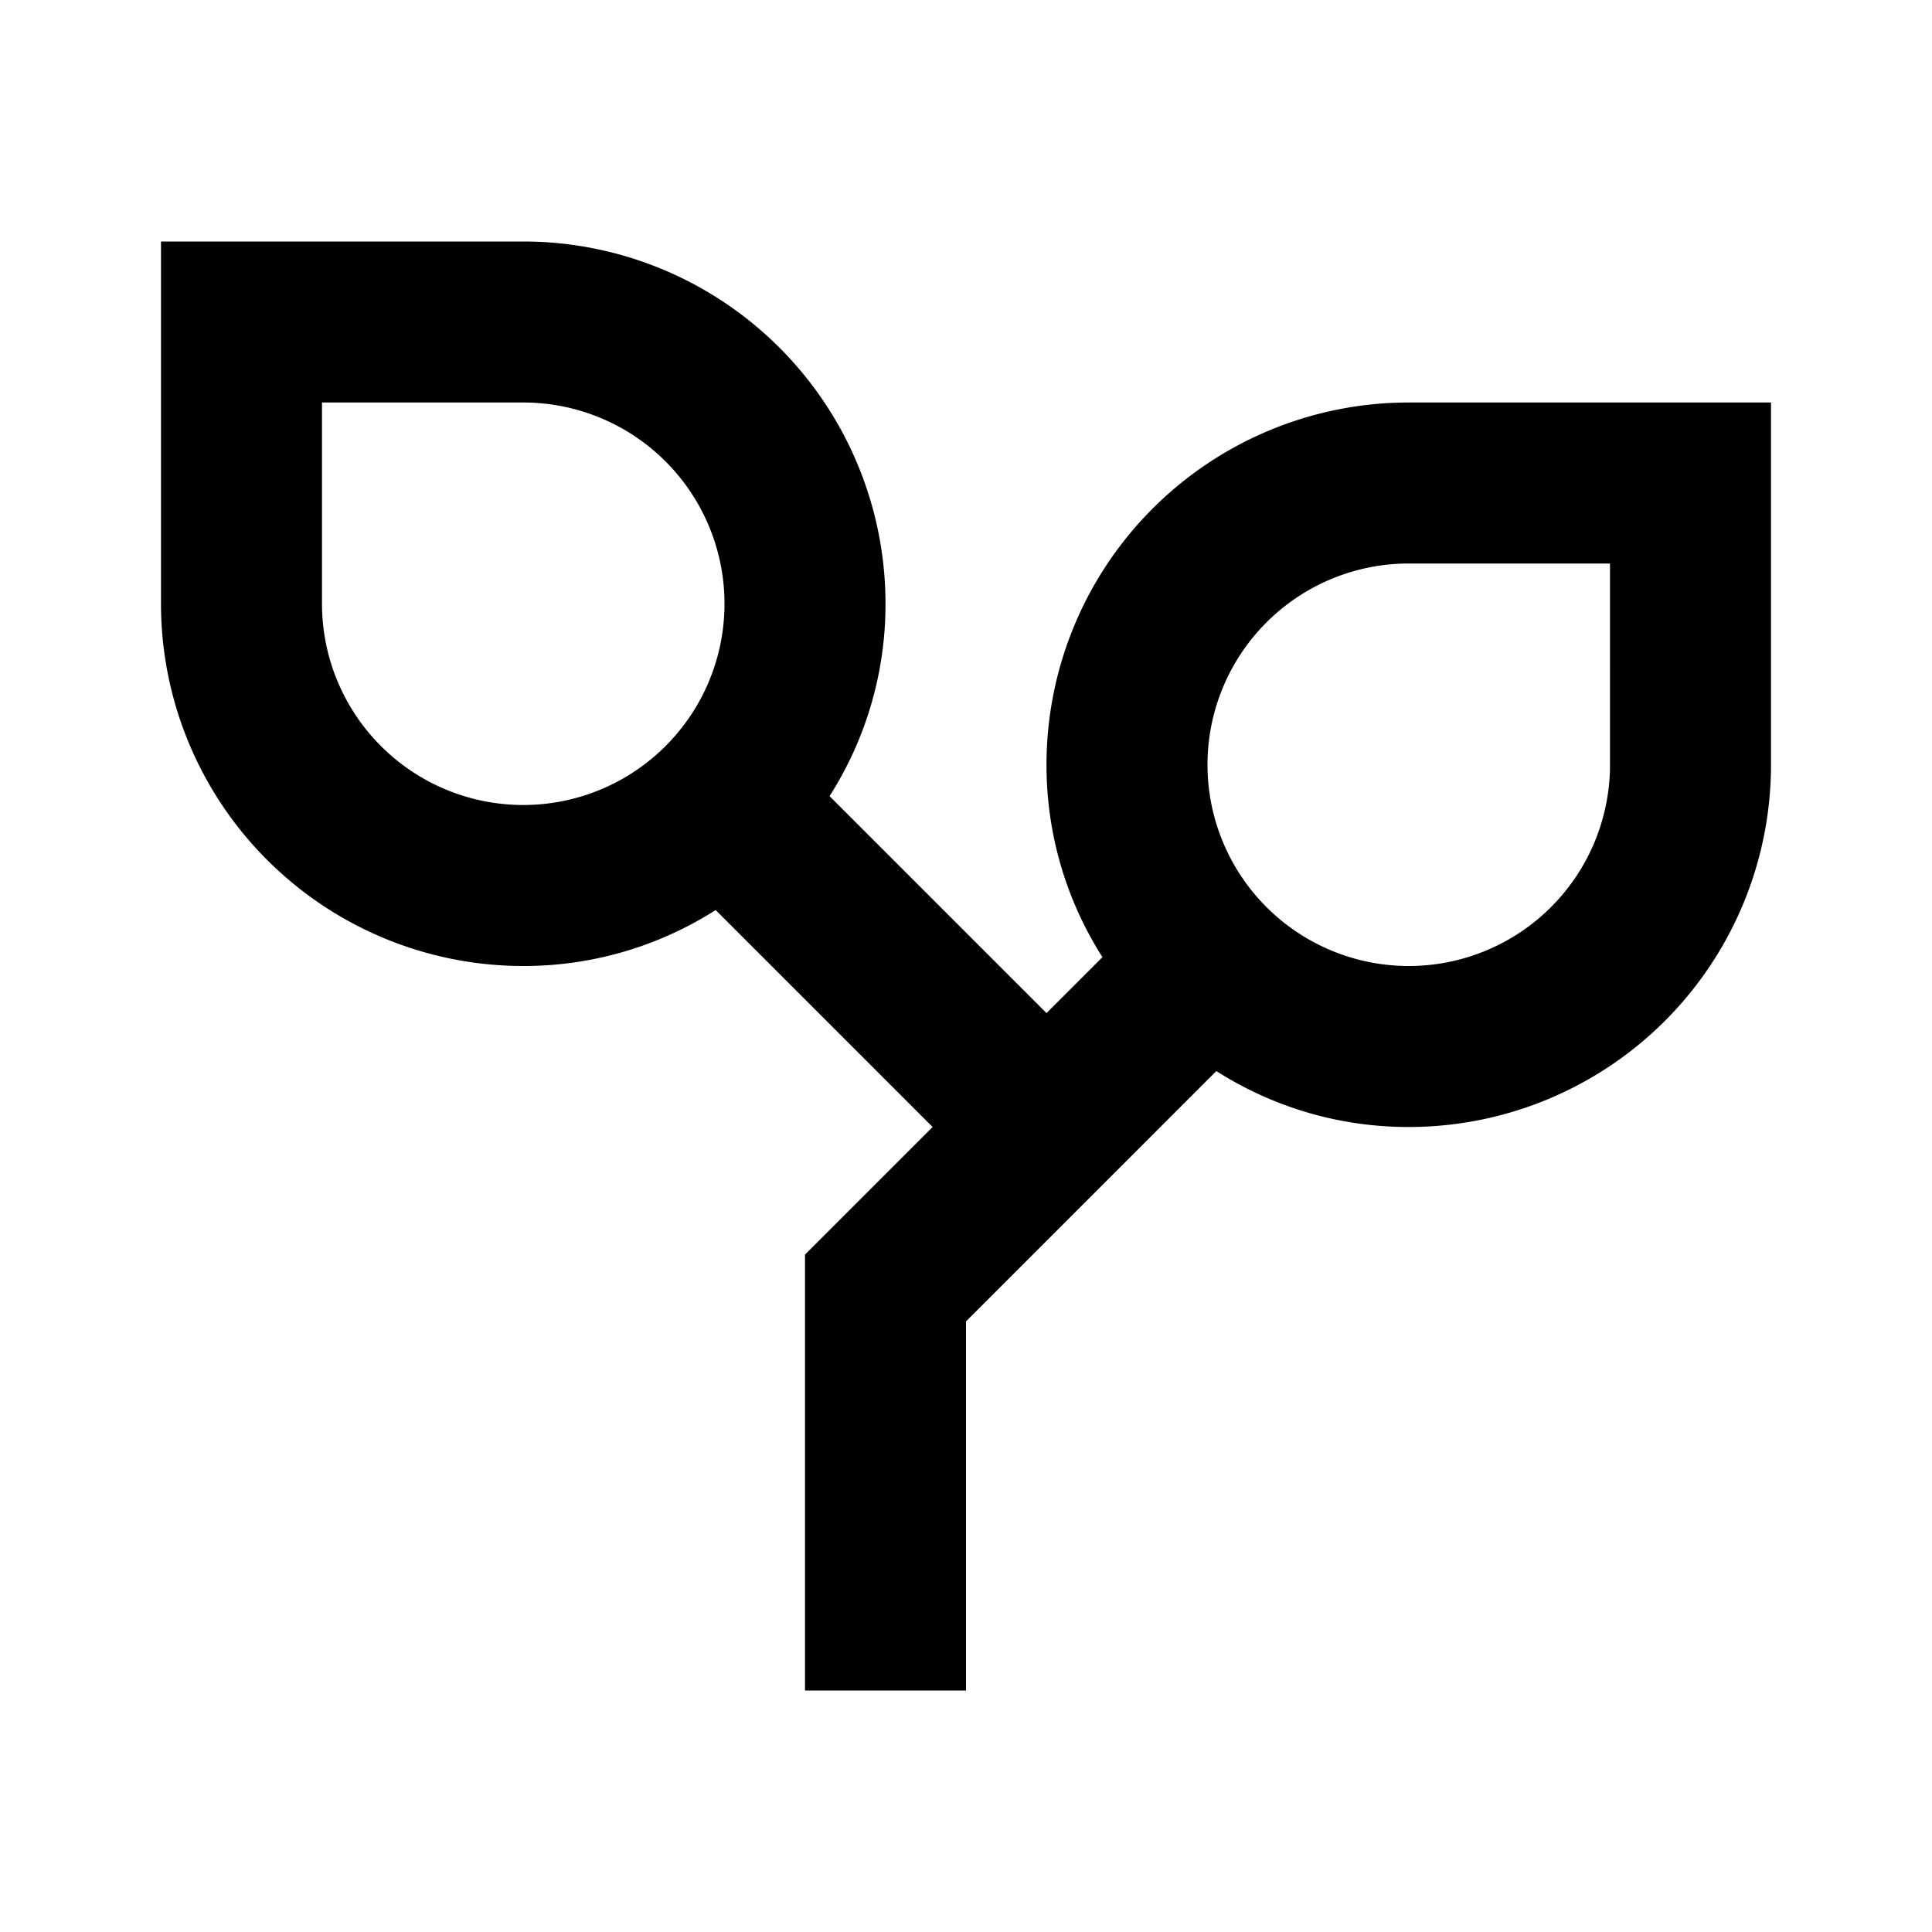 <svg xmlns="http://www.w3.org/2000/svg" viewBox="0 0 48 48"><rect width="48" height="48" style="fill:none"/><path d="M35,10a9,9,0,0,0-9,9,8.86,8.86,0,0,0,1.39,4.78L26,25.17l-5.39-5.39A8.86,8.86,0,0,0,22,15a9,9,0,0,0-9-9H4v9a9,9,0,0,0,9,9,8.86,8.86,0,0,0,4.78-1.39L23.17,28,20,31.17V42h4V32.83l6.22-6.22A8.86,8.86,0,0,0,35,28a9,9,0,0,0,9-9V10ZM13,20a5,5,0,0,1-5-5V10h5a5,5,0,0,1,0,10Zm27-1a5,5,0,1,1-5-5h5Z"/></svg>
